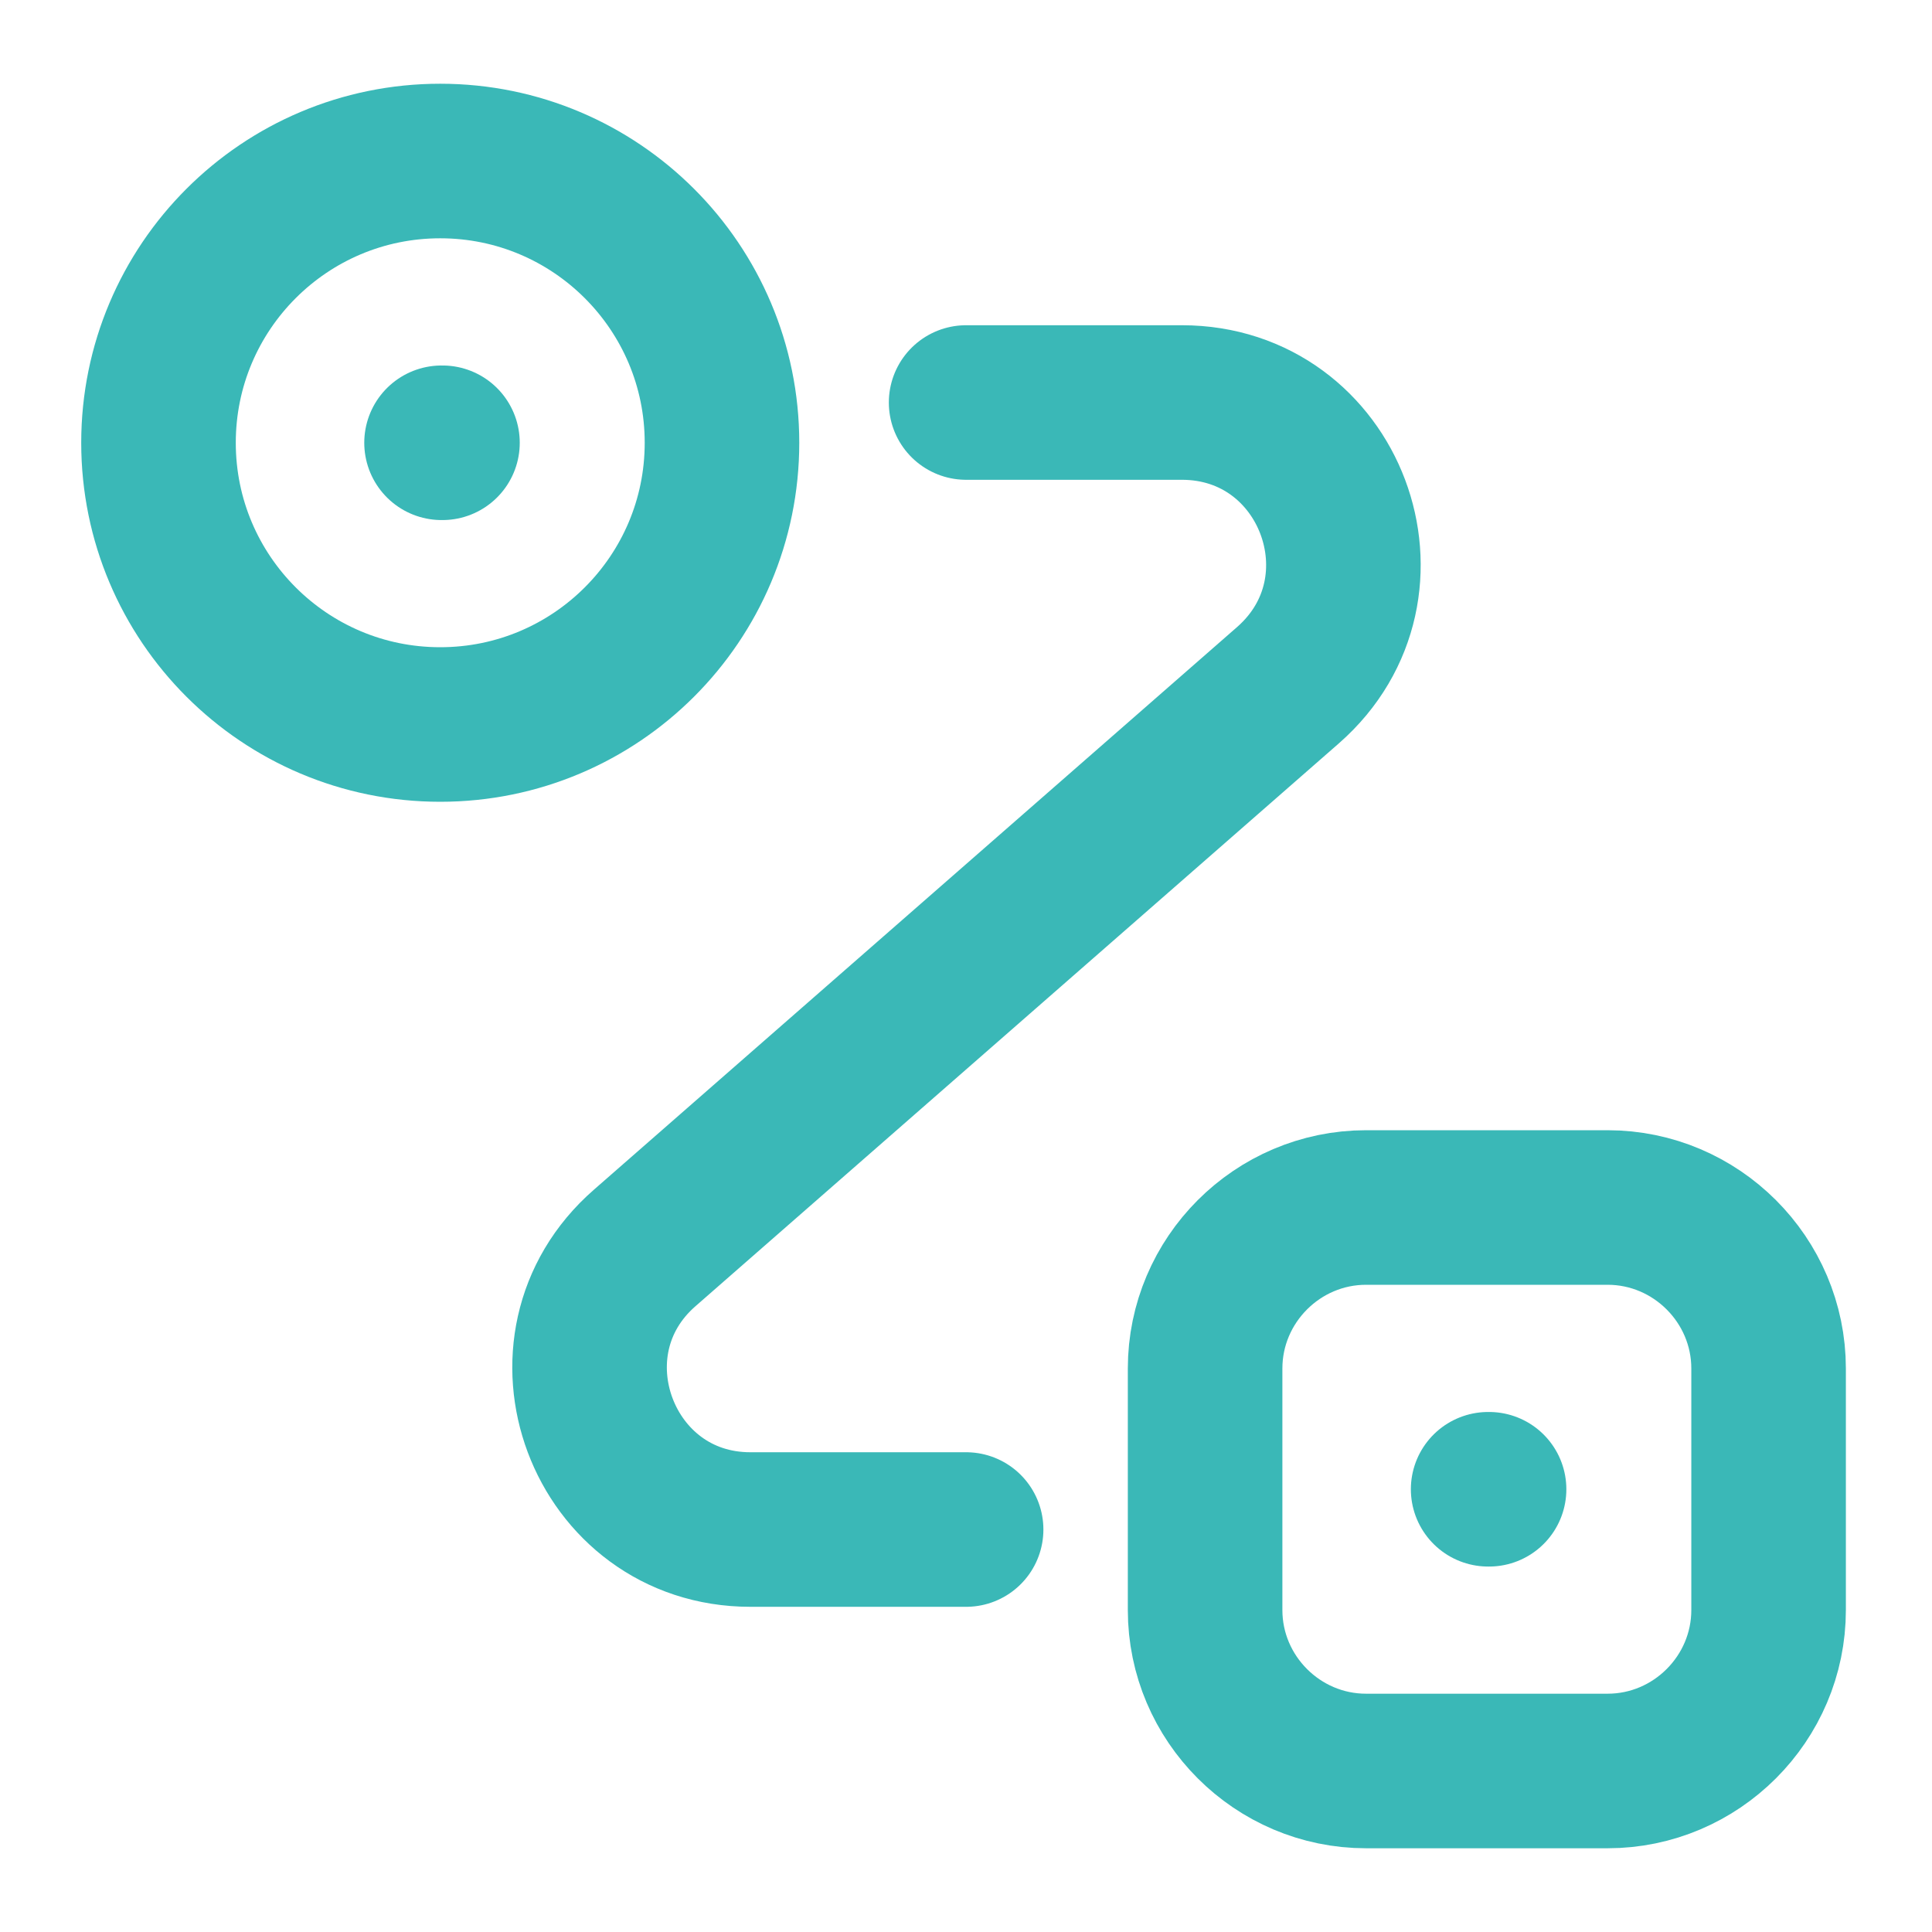 <svg width="50" height="50" viewBox="0 0 50 50" fill="none" xmlns="http://www.w3.org/2000/svg">
<path d="M11.393 18.75C15.42 18.75 18.685 15.486 18.685 11.459C18.685 7.432 15.42 4.167 11.393 4.167C7.366 4.167 4.102 7.432 4.102 11.459C4.102 15.486 7.366 18.75 11.393 18.75Z" stroke="#3AB8B7" stroke-width="4"/>
<path d="M35.354 31.25H41.604C43.896 31.25 45.771 33.125 45.771 35.417V41.667C45.771 43.958 43.896 45.833 41.604 45.833H35.354C33.062 45.833 31.188 43.958 31.188 41.667V35.417C31.188 33.125 33.062 31.25 35.354 31.25Z" stroke="#3AB8B7" stroke-width="4"/>
<path d="M25.003 10.417H30.586C34.44 10.417 36.232 15.188 33.336 17.73L16.69 32.292C13.794 34.813 15.586 39.584 19.419 39.584H25.003" stroke="#3AB8B7" stroke-width="4" stroke-linecap="round" stroke-linejoin="round"/>
<path d="M11.427 11.459H11.451" stroke="#3AB8B7" stroke-width="4" stroke-linecap="round" stroke-linejoin="round"/>
<path d="M38.513 38.542H38.537" stroke="#3AB8B7" stroke-width="4" stroke-linecap="round" stroke-linejoin="round"/>
</svg>
